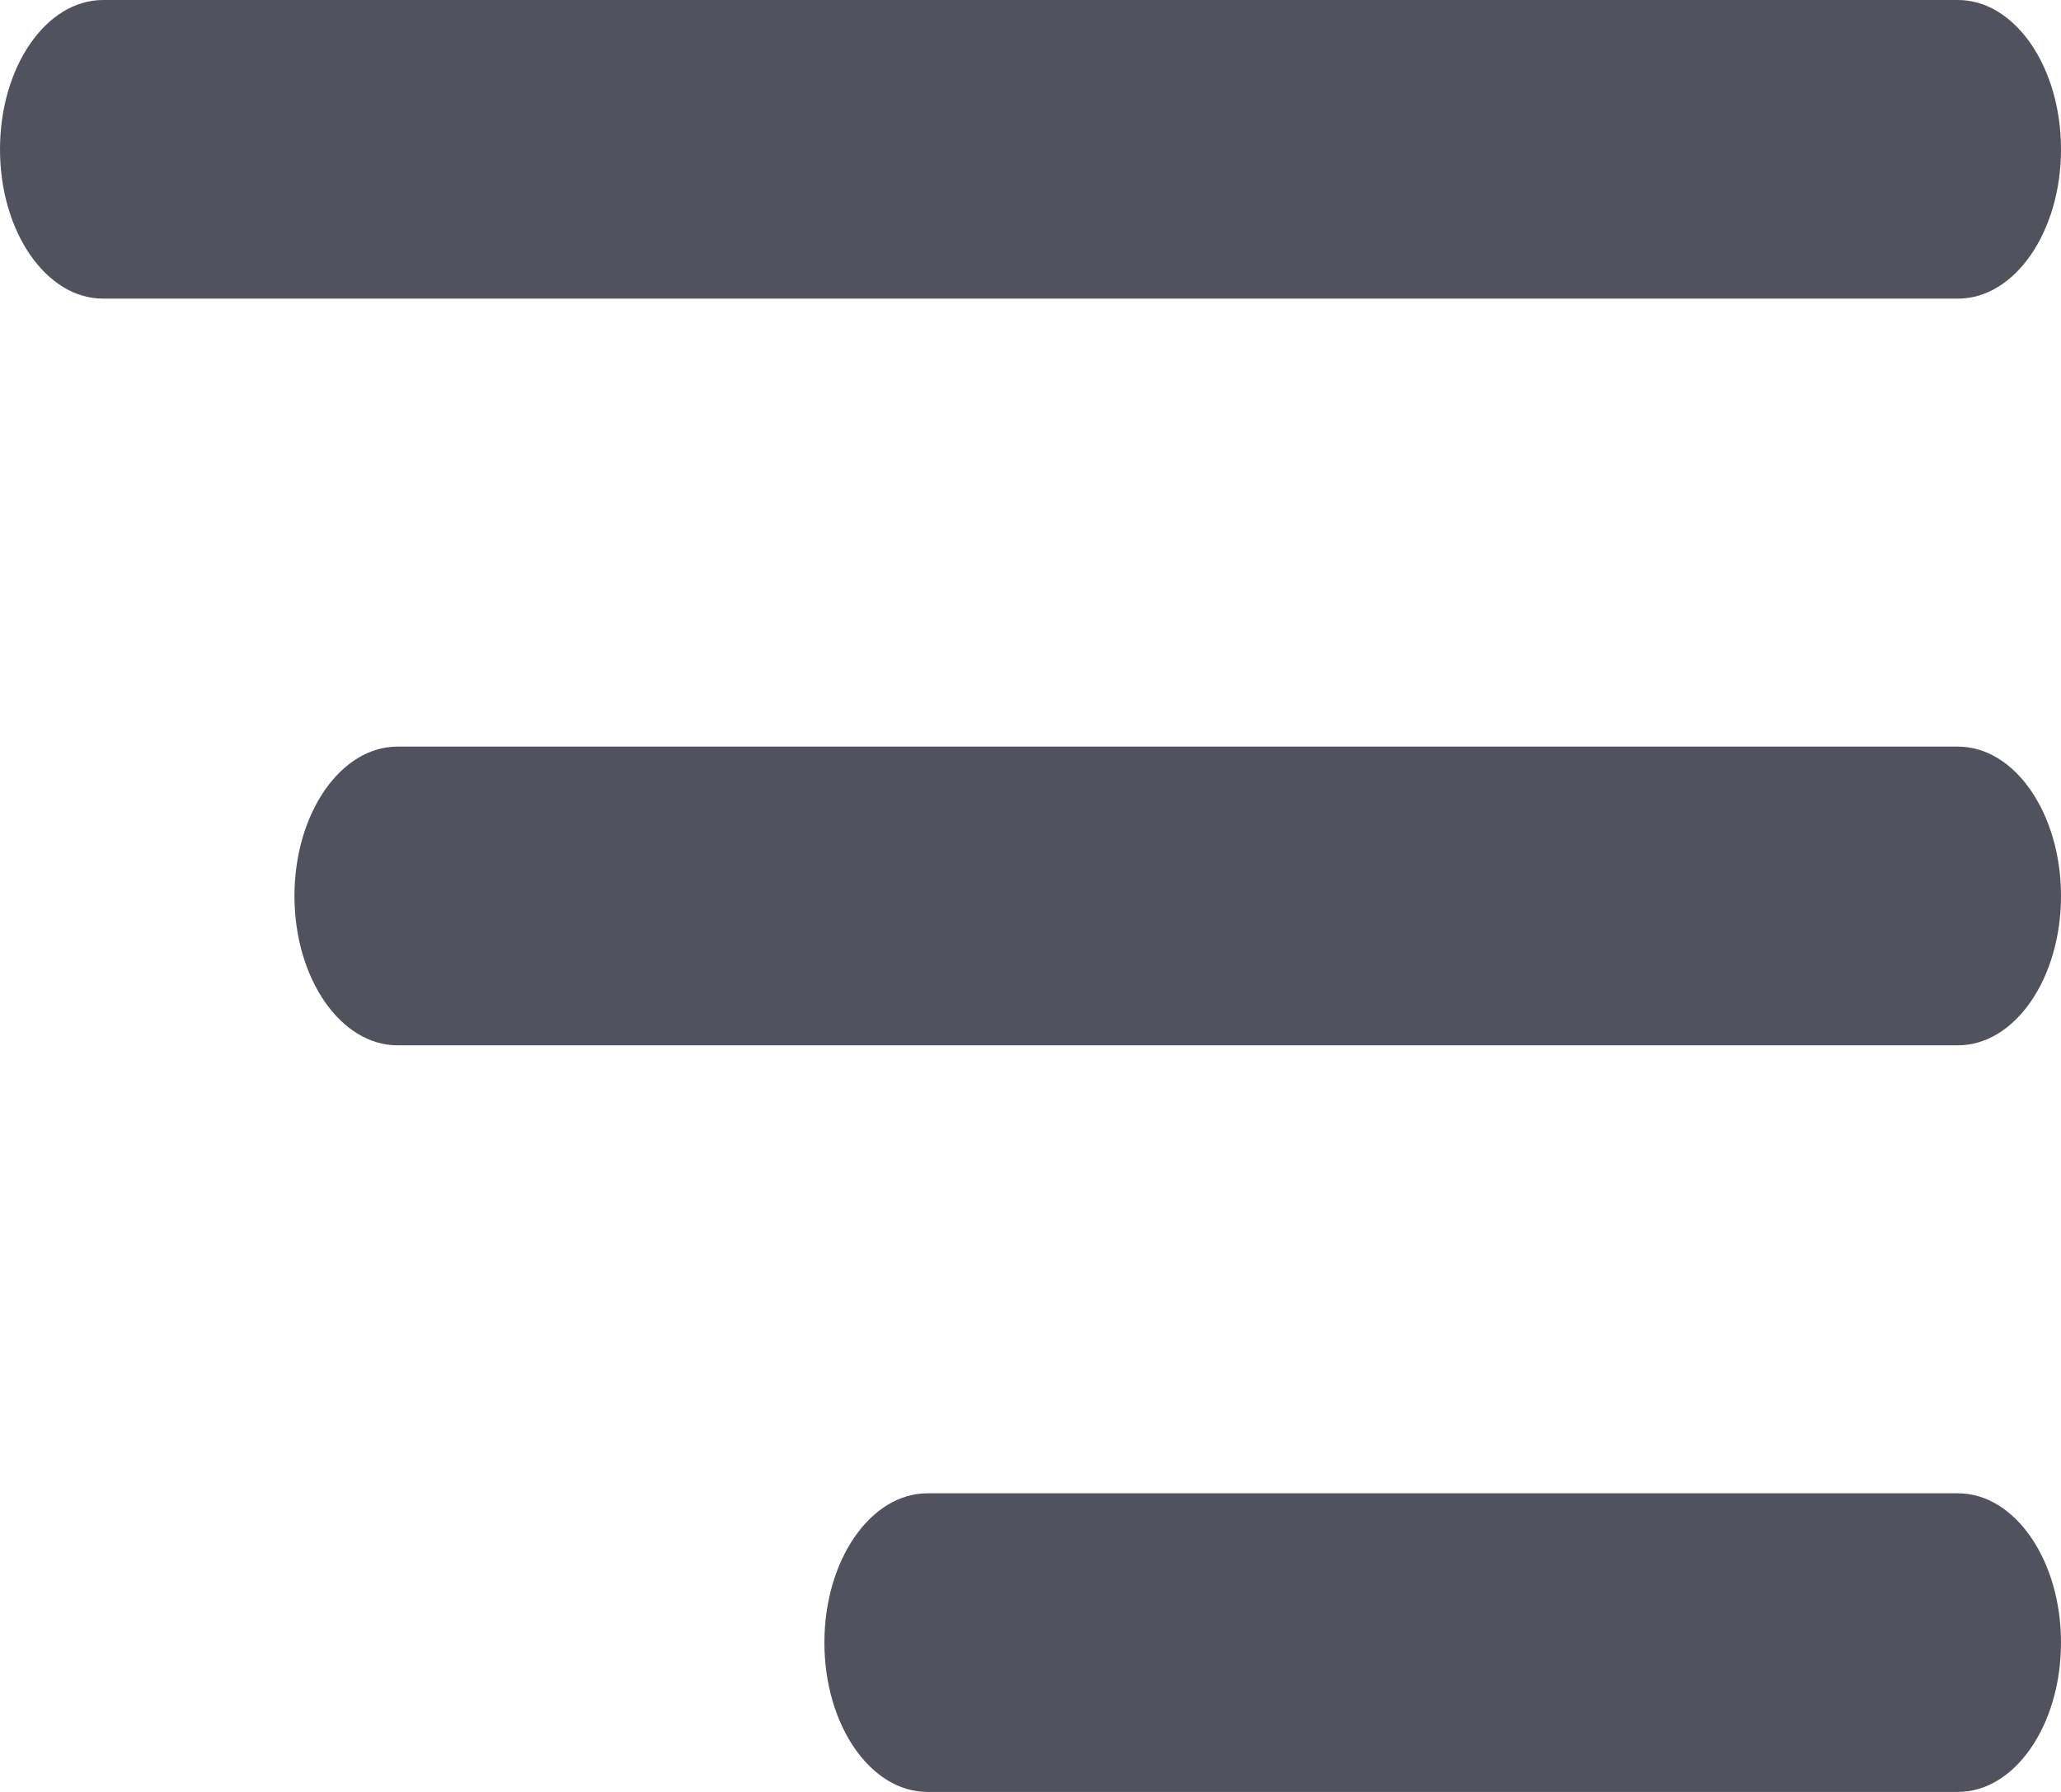 <?xml version="1.0" encoding="UTF-8"?>
<svg width="23px" height="20px" viewBox="0 0 23 20" version="1.1" xmlns="http://www.w3.org/2000/svg" xmlns:xlink="http://www.w3.org/1999/xlink">
    <!-- Generator: Sketch 53 (72520) - https://sketchapp.com -->
    <title>menu-mobilr</title>
    <desc>Created with Sketch.</desc>
    <g id="Page-1" stroke="none" stroke-width="1" fill="none" fill-rule="evenodd">
        <path d="M12.65,16.667 L1.15,16.667 C0.515,16.667 0,17.413 0,18.333 C0,19.254 0.515,20 1.15,20 L12.65,20 C13.285,20 13.8,19.254 13.8,18.333 C13.8,17.413 13.285,16.667 12.65,16.667 Z M1.15,3.333 L21.85,3.333 C22.485,3.333 23,2.587 23,1.667 C23,0.746 22.485,0 21.85,0 L1.15,0 C0.515,0 0,0.746 0,1.667 C0,2.587 0.515,3.333 1.15,3.333 Z M18.564,8.333 L1.15,8.333 C0.515,8.333 0,9.08 0,10 C0,10.92 0.515,11.667 1.15,11.667 L18.564,11.667 C19.199,11.667 19.714,10.92 19.714,10 C19.714,9.08 19.199,8.333 18.564,8.333 Z" id="menu-mobilr" fill="#50525E" fill-rule="nonzero" transform="translate(11.5, 10) scale(-1, 1) translate(-11.5, -10) "></path>
    </g>
</svg>